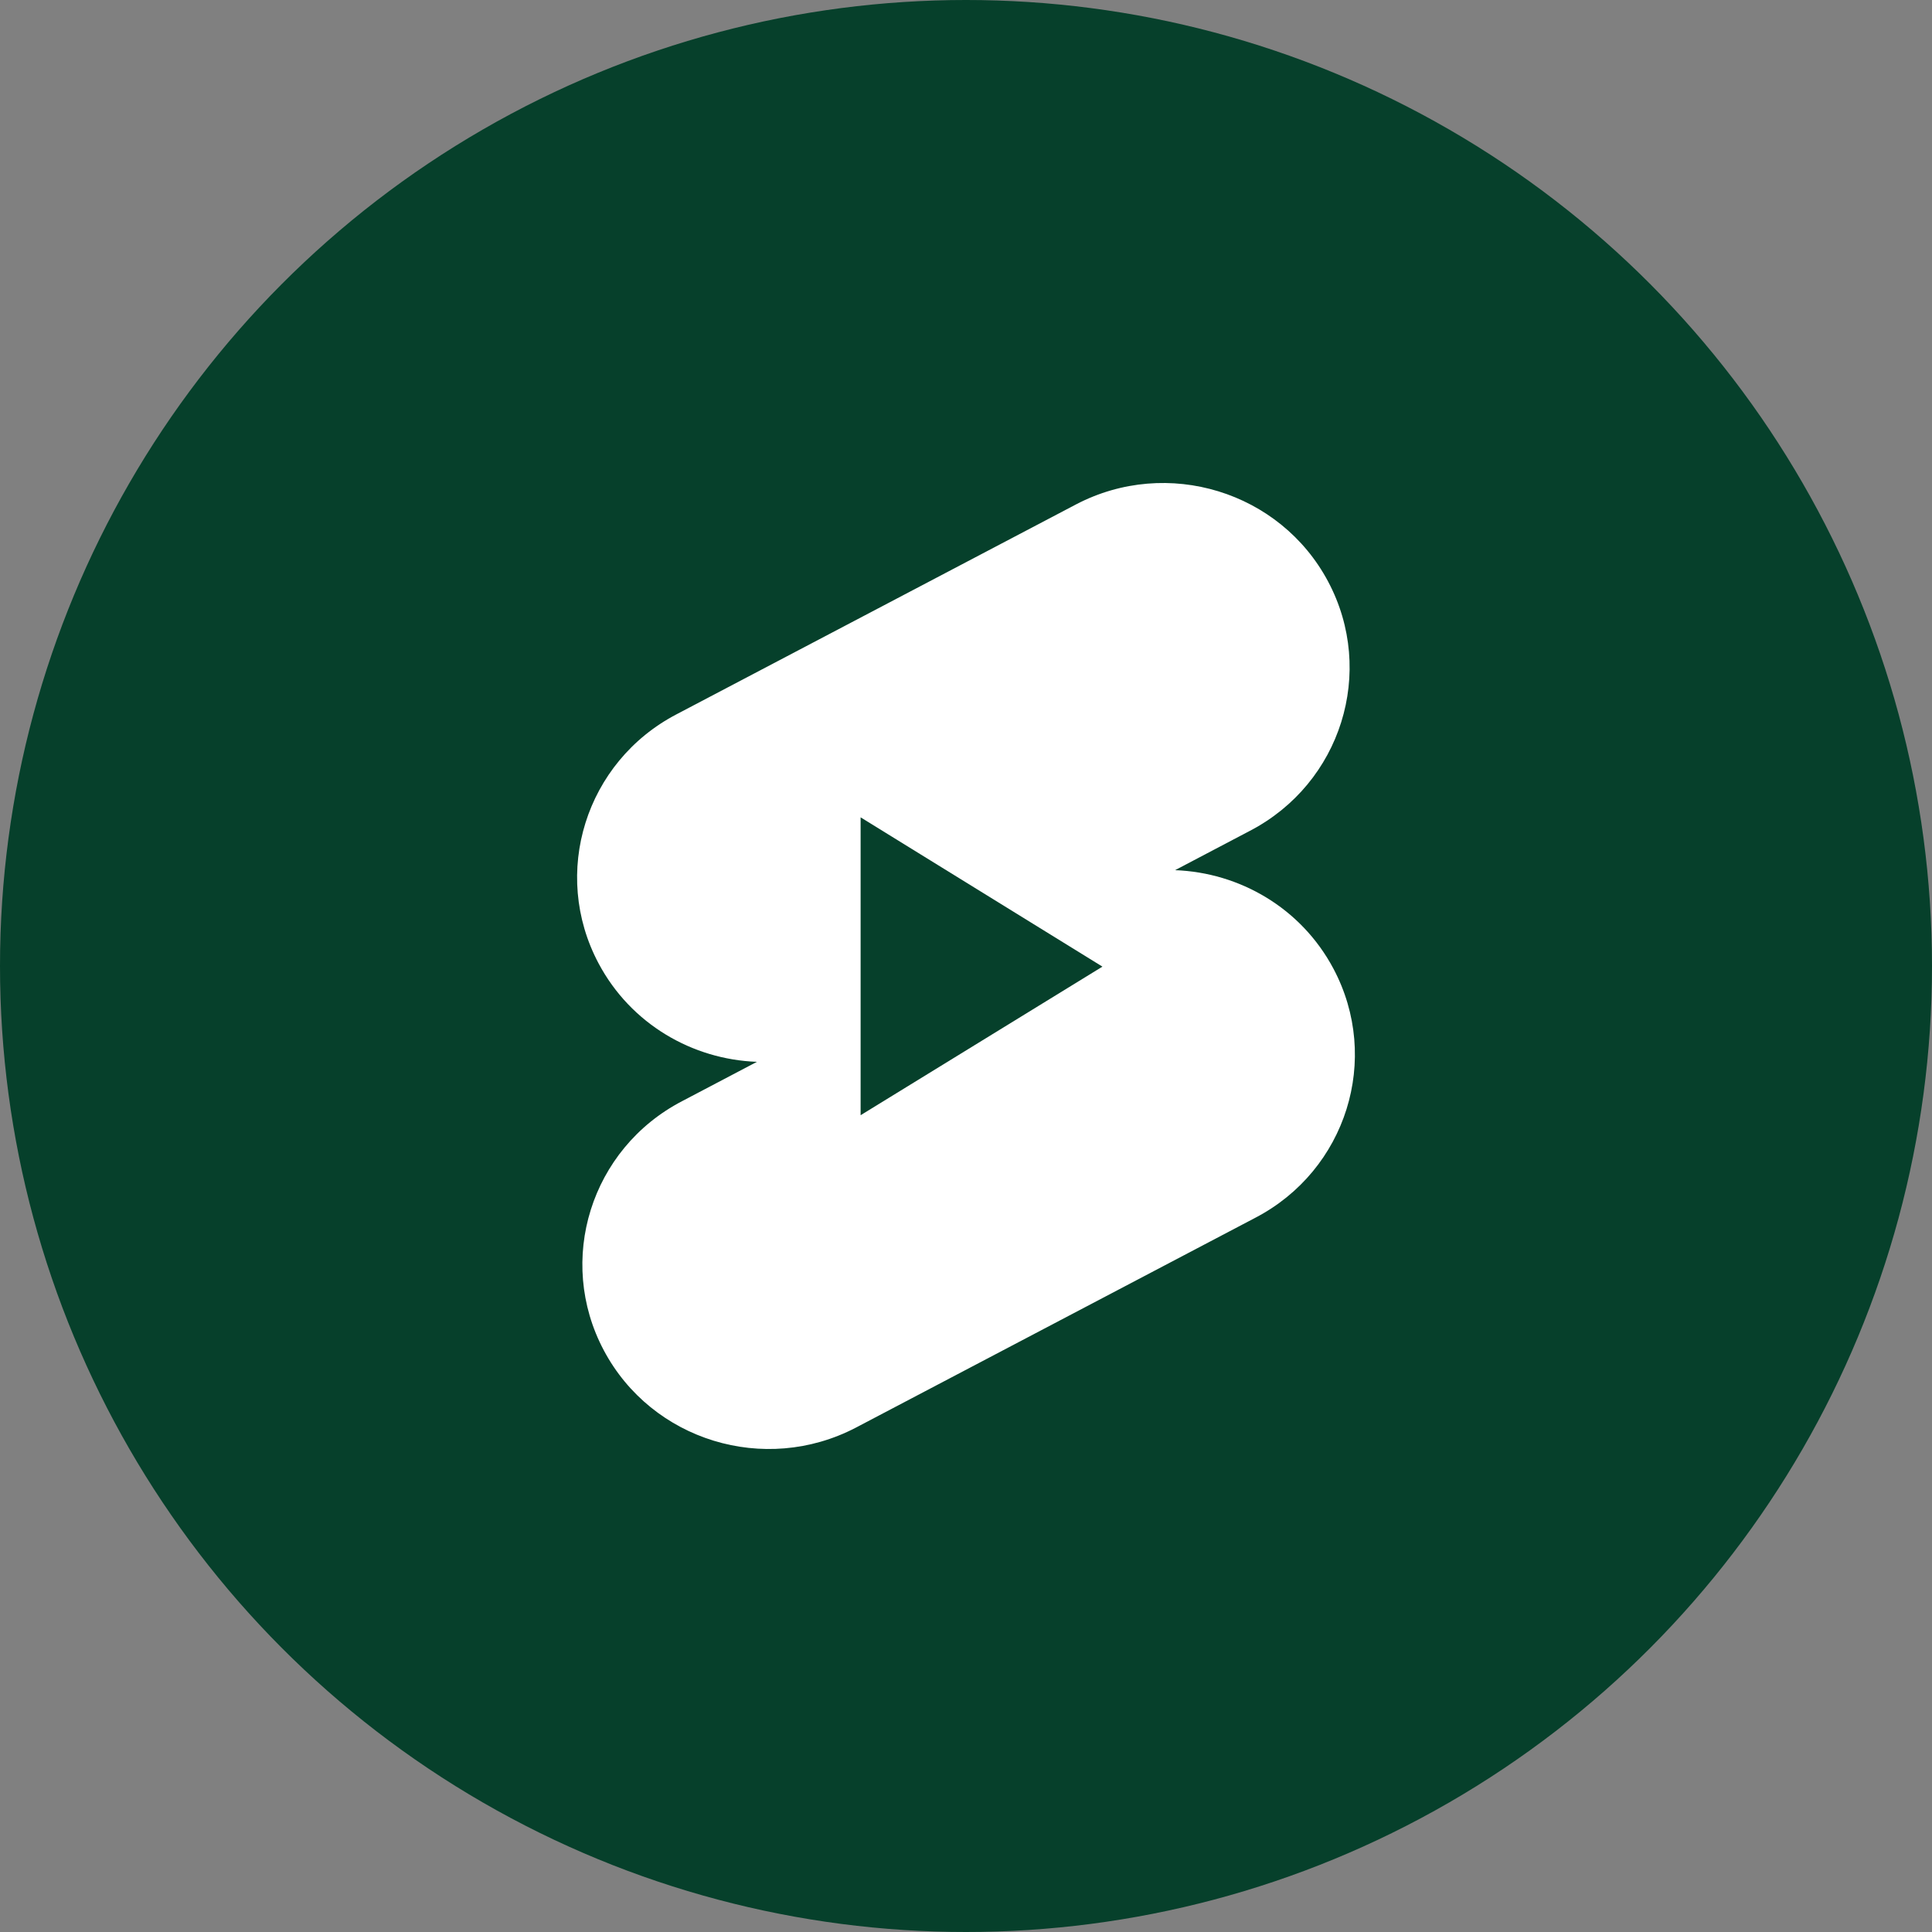 <?xml version="1.0" encoding="UTF-8" standalone="no"?><!-- Generator: Gravit.io --><svg xmlns="http://www.w3.org/2000/svg" xmlns:xlink="http://www.w3.org/1999/xlink" style="isolation:isolate" viewBox="0 0 512 512" width="512pt" height="512pt"><rect x="0" y="0" width="512" height="512" fill="#808080" stroke="none"/><defs><clipPath id="_clipPath_uRSfOyYSb3C2DoktU6wO45M1wqZ5F0EW"><rect width="512" height="512"/></clipPath></defs><g clip-path="url(#_clipPath_uRSfOyYSb3C2DoktU6wO45M1wqZ5F0EW)"><circle vector-effect="non-scaling-stroke" cx="256" cy="256" r="256" fill="rgb(6,64,43)" /><g><path d=" M 285.217 133.643 C 309.364 121.06 339.26 130.226 351.969 154.123 C 364.677 178.019 355.406 207.582 331.26 220.166 L 311.405 230.604 C 328.51 231.229 344.823 240.625 353.365 256.688 C 366.073 280.584 356.823 310.147 332.656 322.731 L 226.779 378.357 C 202.632 390.94 172.736 381.774 160.027 357.877 C 147.319 333.981 156.59 304.418 180.736 291.834 L 200.591 281.396 C 183.486 280.771 167.173 271.375 158.631 255.312 C 145.923 231.416 155.194 201.853 179.34 189.269 L 285.217 133.643 Z  M 228.07 216.603 L 292.155 256.167 L 228.07 295.543 L 228.07 216.603 Z " fill="rgb(255,255,255)"/><path d=" M 228.07 216.603 L 228.07 295.543 L 292.155 256.167 L 228.07 216.603 Z " fill="rgb(6,64,43)"/></g></g></svg>